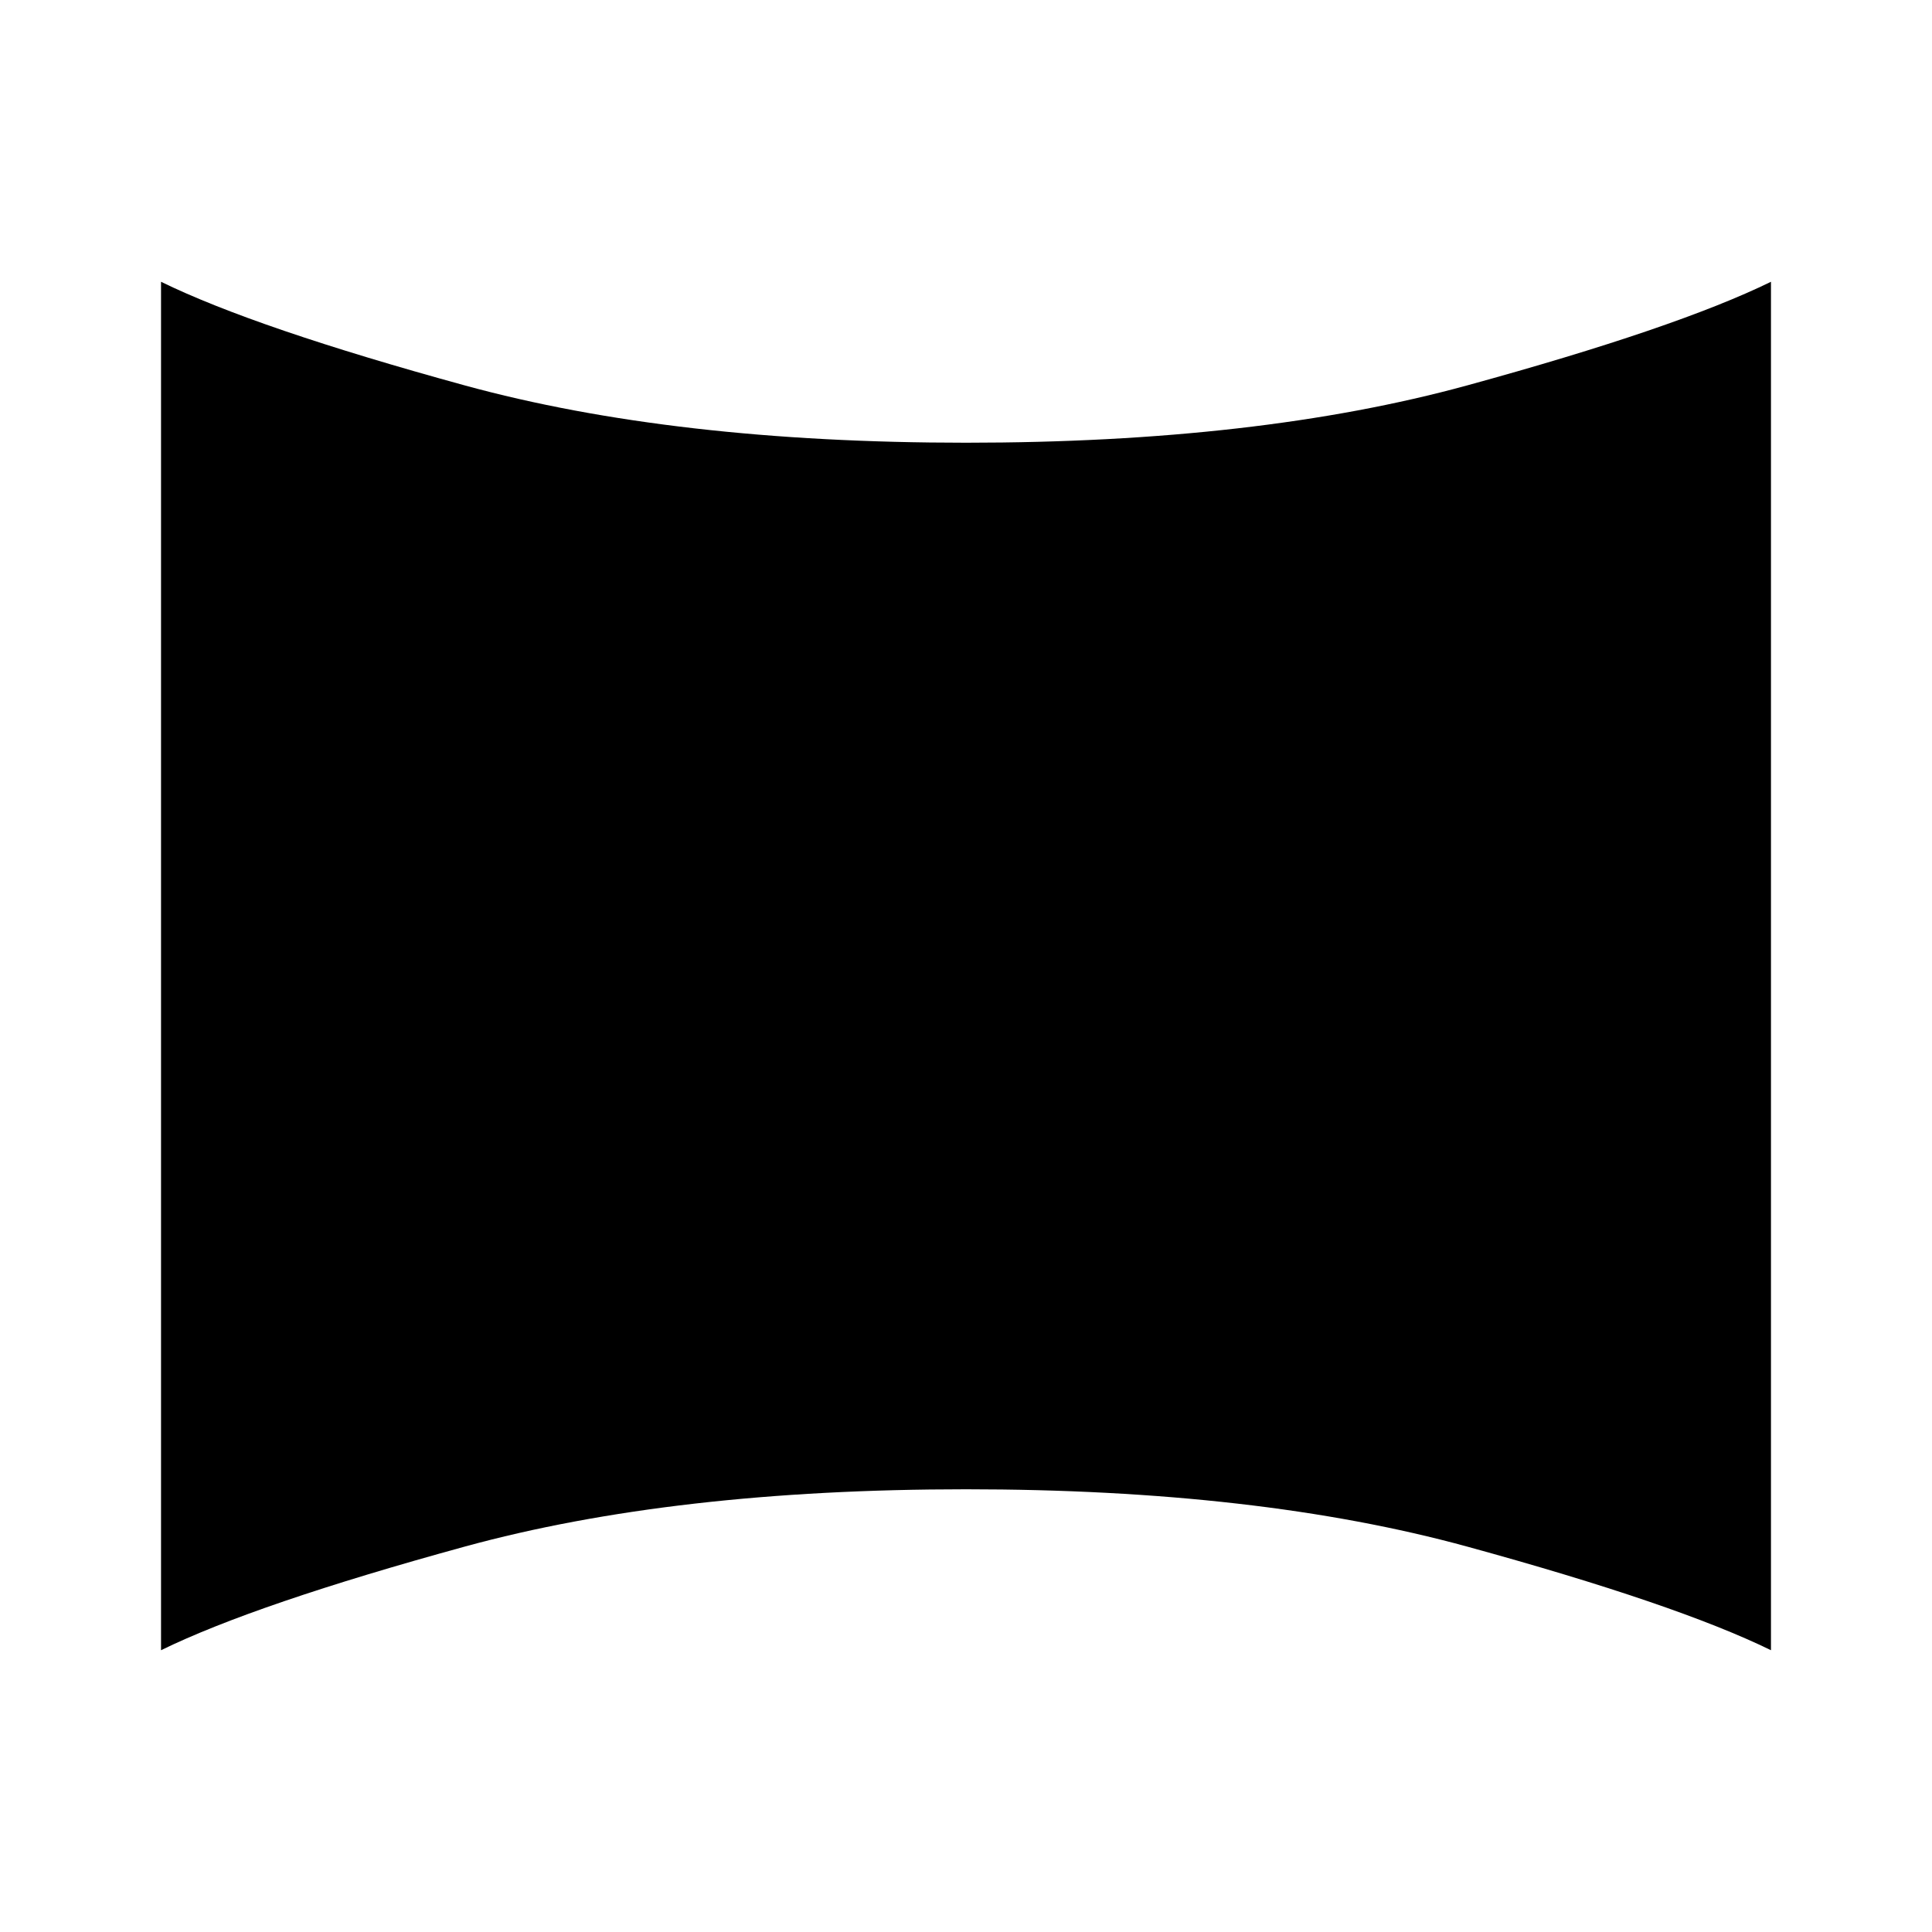 <svg xmlns="http://www.w3.org/2000/svg" height="20" width="20"><path d="M1.667 17.083V2.917q.979.479 3.145 1.073 2.167.593 5.188.593t5.187-.593q2.167-.594 3.146-1.073v14.166q-.979-.479-3.146-1.073-2.166-.593-5.187-.593-3.021 0-5.188.593-2.166.594-3.145 1.073Z"/></svg>